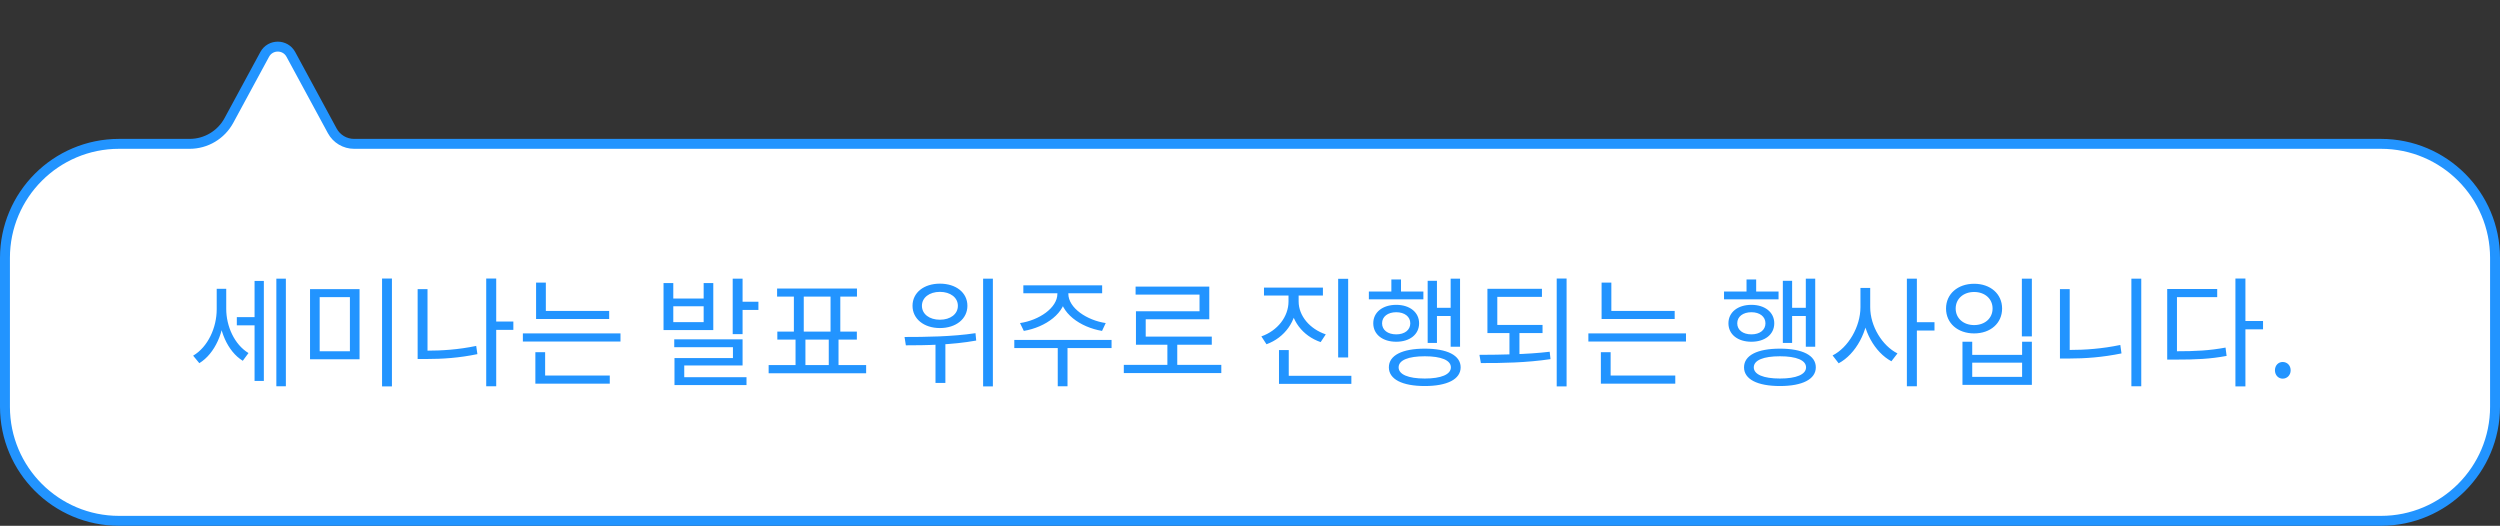 <svg width="252" height="53" viewBox="0 0 252 53" fill="none" xmlns="http://www.w3.org/2000/svg">
<rect x="0" y="0" width="252" height="53" fill="#333333" stroke="none"/>
<path d="M251.5 26V41C251.5 47.351 246.351 52.5 240 52.5H12C5.649 52.5 0.5 47.351 0.5 41V26C0.5 19.649 5.649 14.5 12 14.5H19.118C20.769 14.5 22.288 13.595 23.074 12.143L26.681 5.485C27.248 4.437 28.752 4.437 29.319 5.485L33.493 13.191C33.93 13.997 34.774 14.5 35.691 14.5H240C246.351 14.5 251.5 19.649 251.5 26Z" fill="white" stroke="#2294FF"/>
<path d="M23.872 31.964V32.792H25.948V31.964H23.872ZM21.844 29.108V31.172C21.844 33.032 20.956 34.976 19.468 35.852L20.092 36.608C21.676 35.636 22.624 33.44 22.624 31.172V29.108H21.844ZM22.036 29.108V31.136C22.036 33.248 22.912 35.408 24.472 36.368L25.048 35.588C23.62 34.724 22.804 32.876 22.804 31.136V29.108H22.036ZM27.856 28.088V38.936H28.816V28.088H27.856ZM25.66 28.316V38.396H26.596V28.316H25.66ZM31.251 29.144V36.212H36.243V29.144H31.251ZM35.271 29.948V35.408H32.223V29.948H35.271ZM38.511 28.076V38.948H39.507V28.076H38.511ZM49.742 32.408V33.248H51.746V32.408H49.742ZM49.01 28.076V38.936H50.018V28.076H49.01ZM42.098 29.144V35.864H43.094V29.144H42.098ZM42.098 35.348V36.188H42.962C44.606 36.188 46.274 36.08 48.122 35.696L48.002 34.868C46.214 35.24 44.57 35.348 42.962 35.348H42.098ZM54.037 31.34V32.156H61.405V31.34H54.037ZM52.705 33.608V34.424H62.545V33.608H52.705ZM54.037 28.484V31.748H55.021V28.484H54.037ZM53.965 37.856V38.672H61.465V37.856H53.965ZM53.965 35.504V38.072H54.949V35.504H53.965ZM66.884 28.532V33.272H71.9V28.532H70.928V30.092H67.868V28.532H66.884ZM67.868 30.872H70.928V32.468H67.868V30.872ZM73.856 28.088V33.68H74.852V28.088H73.856ZM74.42 30.416V31.244H76.448V30.416H74.42ZM67.964 34.208V35H73.88V36.092H67.988V38.468H68.972V36.836H74.852V34.208H67.964ZM67.988 38.024V38.816H75.248V38.024H67.988ZM80.191 33.968V37.064H81.187V33.968H80.191ZM83.539 33.968V37.064H84.523V33.968H83.539ZM77.479 36.8V37.628H87.307V36.8H77.479ZM78.331 29.084V29.9H86.383V29.084H78.331ZM78.355 33.428V34.232H86.371V33.428H78.355ZM80.023 29.744V33.596H81.019V29.744H80.023ZM83.719 29.744V33.596H84.703V29.744H83.719ZM94.742 28.592C93.134 28.592 91.982 29.492 91.982 30.824C91.982 32.144 93.134 33.068 94.742 33.068C96.362 33.068 97.514 32.144 97.514 30.824C97.514 29.492 96.362 28.592 94.742 28.592ZM94.742 29.42C95.798 29.42 96.554 29.996 96.554 30.824C96.554 31.664 95.798 32.228 94.742 32.228C93.686 32.228 92.93 31.664 92.93 30.824C92.93 29.996 93.686 29.42 94.742 29.42ZM94.298 34.268V38.6H95.294V34.268H94.298ZM99.098 28.088V38.948H100.082V28.088H99.098ZM91.31 34.808C93.29 34.808 95.954 34.772 98.402 34.328L98.33 33.584C95.942 33.944 93.194 33.968 91.178 33.968L91.31 34.808ZM106.585 29.156V29.612C106.585 31.04 104.725 32.288 102.817 32.564L103.201 33.356C105.385 32.984 107.449 31.556 107.449 29.612V29.156H106.585ZM106.837 29.156V29.612C106.837 31.556 108.889 32.984 111.085 33.356L111.457 32.564C109.561 32.288 107.689 31.04 107.689 29.612V29.156H106.837ZM106.621 34.796V38.936H107.605V34.796H106.621ZM102.241 34.268V35.084H112.045V34.268H102.241ZM103.153 28.76V29.564H111.097V28.76H103.153ZM113.28 36.776V37.604H123.108V36.776H113.28ZM117.672 34.448V37.124H118.668V34.448H117.672ZM114.468 28.892V29.696H120.912V31.376H114.504V34.352H115.488V32.18H121.896V28.892H114.468ZM114.504 33.932V34.748H122.148V33.932H114.504ZM129.882 29.276V30.38C129.882 31.928 128.778 33.332 127.146 33.908L127.662 34.7C129.486 34.04 130.71 32.372 130.71 30.38V29.276H129.882ZM130.074 29.276V30.38C130.074 32.288 131.322 33.872 133.122 34.484L133.638 33.704C132.03 33.164 130.902 31.844 130.902 30.38V29.276H130.074ZM127.41 28.988V29.792H133.35V28.988H127.41ZM134.886 28.1V36.032H135.894V28.1H134.886ZM128.922 37.88V38.696H136.218V37.88H128.922ZM128.922 35.288V38.24H129.906V35.288H128.922ZM146.225 28.088V34.952H147.173V28.088H146.225ZM144.461 31.028V31.856H146.513V31.028H144.461ZM143.909 28.304V34.568H144.845V28.304H143.909ZM137.981 29.384V30.176H143.477V29.384H137.981ZM140.741 30.728C139.373 30.728 138.425 31.472 138.425 32.588C138.425 33.716 139.373 34.448 140.741 34.448C142.097 34.448 143.045 33.716 143.045 32.588C143.045 31.472 142.097 30.728 140.741 30.728ZM140.741 31.472C141.581 31.472 142.157 31.916 142.157 32.588C142.157 33.272 141.581 33.704 140.741 33.704C139.889 33.704 139.313 33.272 139.313 32.588C139.313 31.916 139.889 31.472 140.741 31.472ZM140.249 28.172V29.828H141.221V28.172H140.249ZM143.621 35.144C141.341 35.144 139.997 35.816 139.997 37.028C139.997 38.228 141.341 38.912 143.621 38.912C145.877 38.912 147.233 38.228 147.233 37.028C147.233 35.816 145.877 35.144 143.621 35.144ZM143.621 35.912C145.265 35.912 146.249 36.308 146.249 37.028C146.249 37.748 145.265 38.156 143.621 38.156C141.953 38.156 140.981 37.748 140.981 37.028C140.981 36.308 141.953 35.912 143.621 35.912ZM149.932 32.756V33.572H155.488V32.756H149.932ZM152.152 33.404V35.9H153.16V33.404H152.152ZM149.932 29.108V33.044H150.928V29.924H155.428V29.108H149.932ZM156.916 28.076V38.948H157.912V28.076H156.916ZM149.272 36.596C151.324 36.608 153.916 36.56 156.292 36.2L156.208 35.456C153.916 35.732 151.252 35.756 149.128 35.768L149.272 36.596ZM161.44 31.34V32.156H168.808V31.34H161.44ZM160.108 33.608V34.424H169.948V33.608H160.108ZM161.44 28.484V31.748H162.424V28.484H161.44ZM161.368 37.856V38.672H168.868V37.856H161.368ZM161.368 35.504V38.072H162.352V35.504H161.368ZM182.026 28.088V34.952H182.974V28.088H182.026ZM180.262 31.028V31.856H182.314V31.028H180.262ZM179.71 28.304V34.568H180.646V28.304H179.71ZM173.782 29.384V30.176H179.278V29.384H173.782ZM176.542 30.728C175.174 30.728 174.226 31.472 174.226 32.588C174.226 33.716 175.174 34.448 176.542 34.448C177.898 34.448 178.846 33.716 178.846 32.588C178.846 31.472 177.898 30.728 176.542 30.728ZM176.542 31.472C177.382 31.472 177.958 31.916 177.958 32.588C177.958 33.272 177.382 33.704 176.542 33.704C175.69 33.704 175.114 33.272 175.114 32.588C175.114 31.916 175.69 31.472 176.542 31.472ZM176.05 28.172V29.828H177.022V28.172H176.05ZM179.422 35.144C177.142 35.144 175.798 35.816 175.798 37.028C175.798 38.228 177.142 38.912 179.422 38.912C181.678 38.912 183.034 38.228 183.034 37.028C183.034 35.816 181.678 35.144 179.422 35.144ZM179.422 35.912C181.066 35.912 182.05 36.308 182.05 37.028C182.05 37.748 181.066 38.156 179.422 38.156C177.754 38.156 176.782 37.748 176.782 37.028C176.782 36.308 177.754 35.912 179.422 35.912ZM187.533 29.024V30.968C187.533 32.948 186.297 35.036 184.725 35.828L185.337 36.62C187.053 35.708 188.349 33.368 188.349 30.968V29.024H187.533ZM187.713 29.024V30.968C187.713 33.296 188.973 35.516 190.653 36.416L191.265 35.624C189.729 34.856 188.517 32.876 188.517 30.968V29.024H187.713ZM192.213 28.088V38.936H193.221V28.088H192.213ZM192.981 32.48V33.32H194.997V32.48H192.981ZM203.804 28.088V33.908H204.812V28.088H203.804ZM197.816 34.448V38.792H204.812V34.448H203.828V35.768H198.8V34.448H197.816ZM198.8 36.56H203.828V37.988H198.8V36.56ZM198.992 28.604C197.348 28.604 196.16 29.624 196.16 31.1C196.16 32.588 197.348 33.608 198.992 33.608C200.636 33.608 201.812 32.588 201.812 31.1C201.812 29.624 200.636 28.604 198.992 28.604ZM198.992 29.432C200.072 29.432 200.852 30.116 200.852 31.1C200.852 32.084 200.072 32.768 198.992 32.768C197.912 32.768 197.132 32.084 197.132 31.1C197.132 30.116 197.912 29.432 198.992 29.432ZM214.843 28.088V38.936H215.839V28.088H214.843ZM207.643 29.144V35.864H208.627V29.144H207.643ZM207.643 35.276V36.14H208.531C210.247 36.14 211.963 36.008 213.847 35.624L213.727 34.772C211.891 35.156 210.175 35.276 208.531 35.276H207.643ZM225.33 28.076V38.948H226.338V28.076H225.33ZM226.098 32.36V33.2H228.114V32.36H226.098ZM218.454 35.408V36.248H219.306C221.346 36.248 222.774 36.188 224.442 35.876L224.334 35.036C222.714 35.336 221.31 35.408 219.306 35.408H218.454ZM218.454 29.132V35.78H219.438V29.948H223.494V29.132H218.454ZM230.094 38.168C230.538 38.168 230.898 37.82 230.898 37.328C230.898 36.824 230.538 36.488 230.094 36.488C229.662 36.488 229.314 36.824 229.314 37.328C229.314 37.82 229.662 38.168 230.094 38.168Z" fill="#2294FF"/>
</svg>
